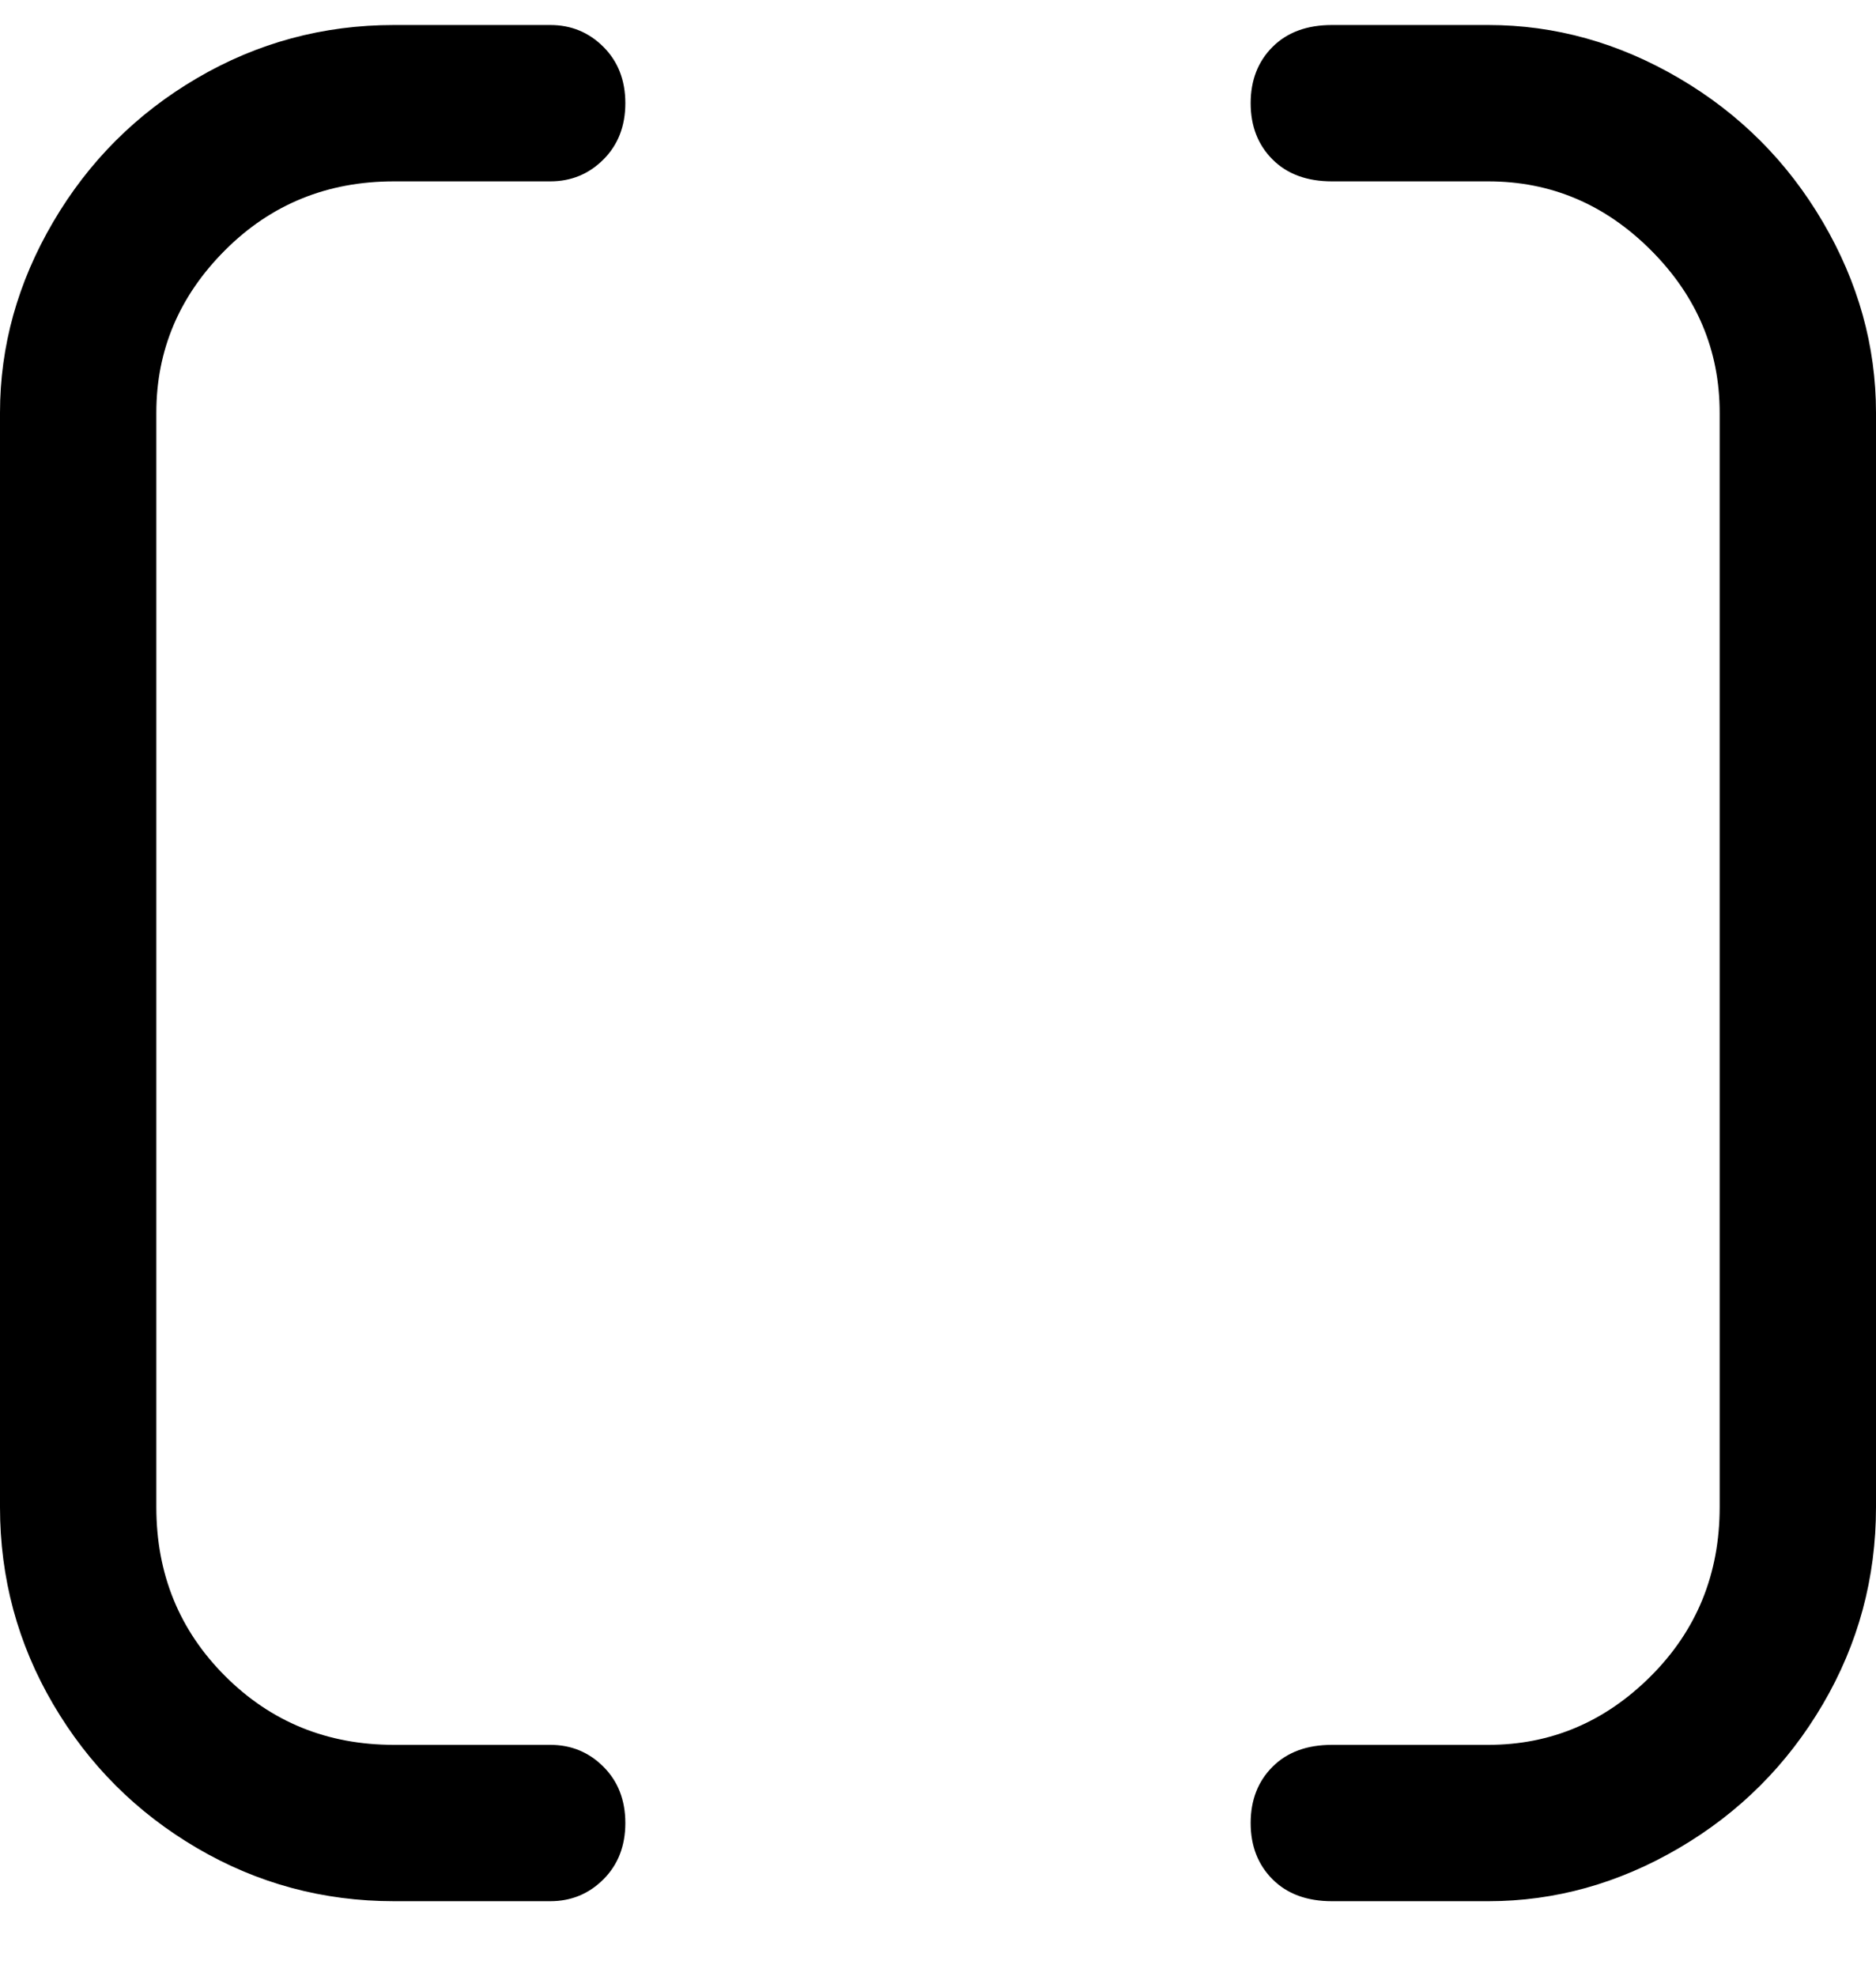 <svg viewBox="0 0 300 316" xmlns="http://www.w3.org/2000/svg"><path d="M25 66v175q0 16 11 27t27 11h25q5 0 8.5 3.5t3.5 9q0 5.5-3.5 9T88 304H63q-17 0-31.5-8.5t-23-23Q0 258 0 241V66q0-16 8.5-30.5t23-23Q46 4 63 4h25q5 0 8.5 3.5t3.5 9q0 5.5-3.5 9T88 29H63q-16 0-27 11T25 66zM238 4h-25q-6 0-9.5 3.5t-3.5 9q0 5.5 3.5 9T213 29h25q15 0 26 11t11 26v175q0 16-11 27t-26 11h-25q-6 0-9.5 3.5t-3.5 9q0 5.5 3.5 9t9.5 3.5h25q16 0 30.5-8.5t23-23Q300 258 300 241V66q0-16-8.5-30.5t-23-23Q254 4 238 4z"/></svg>